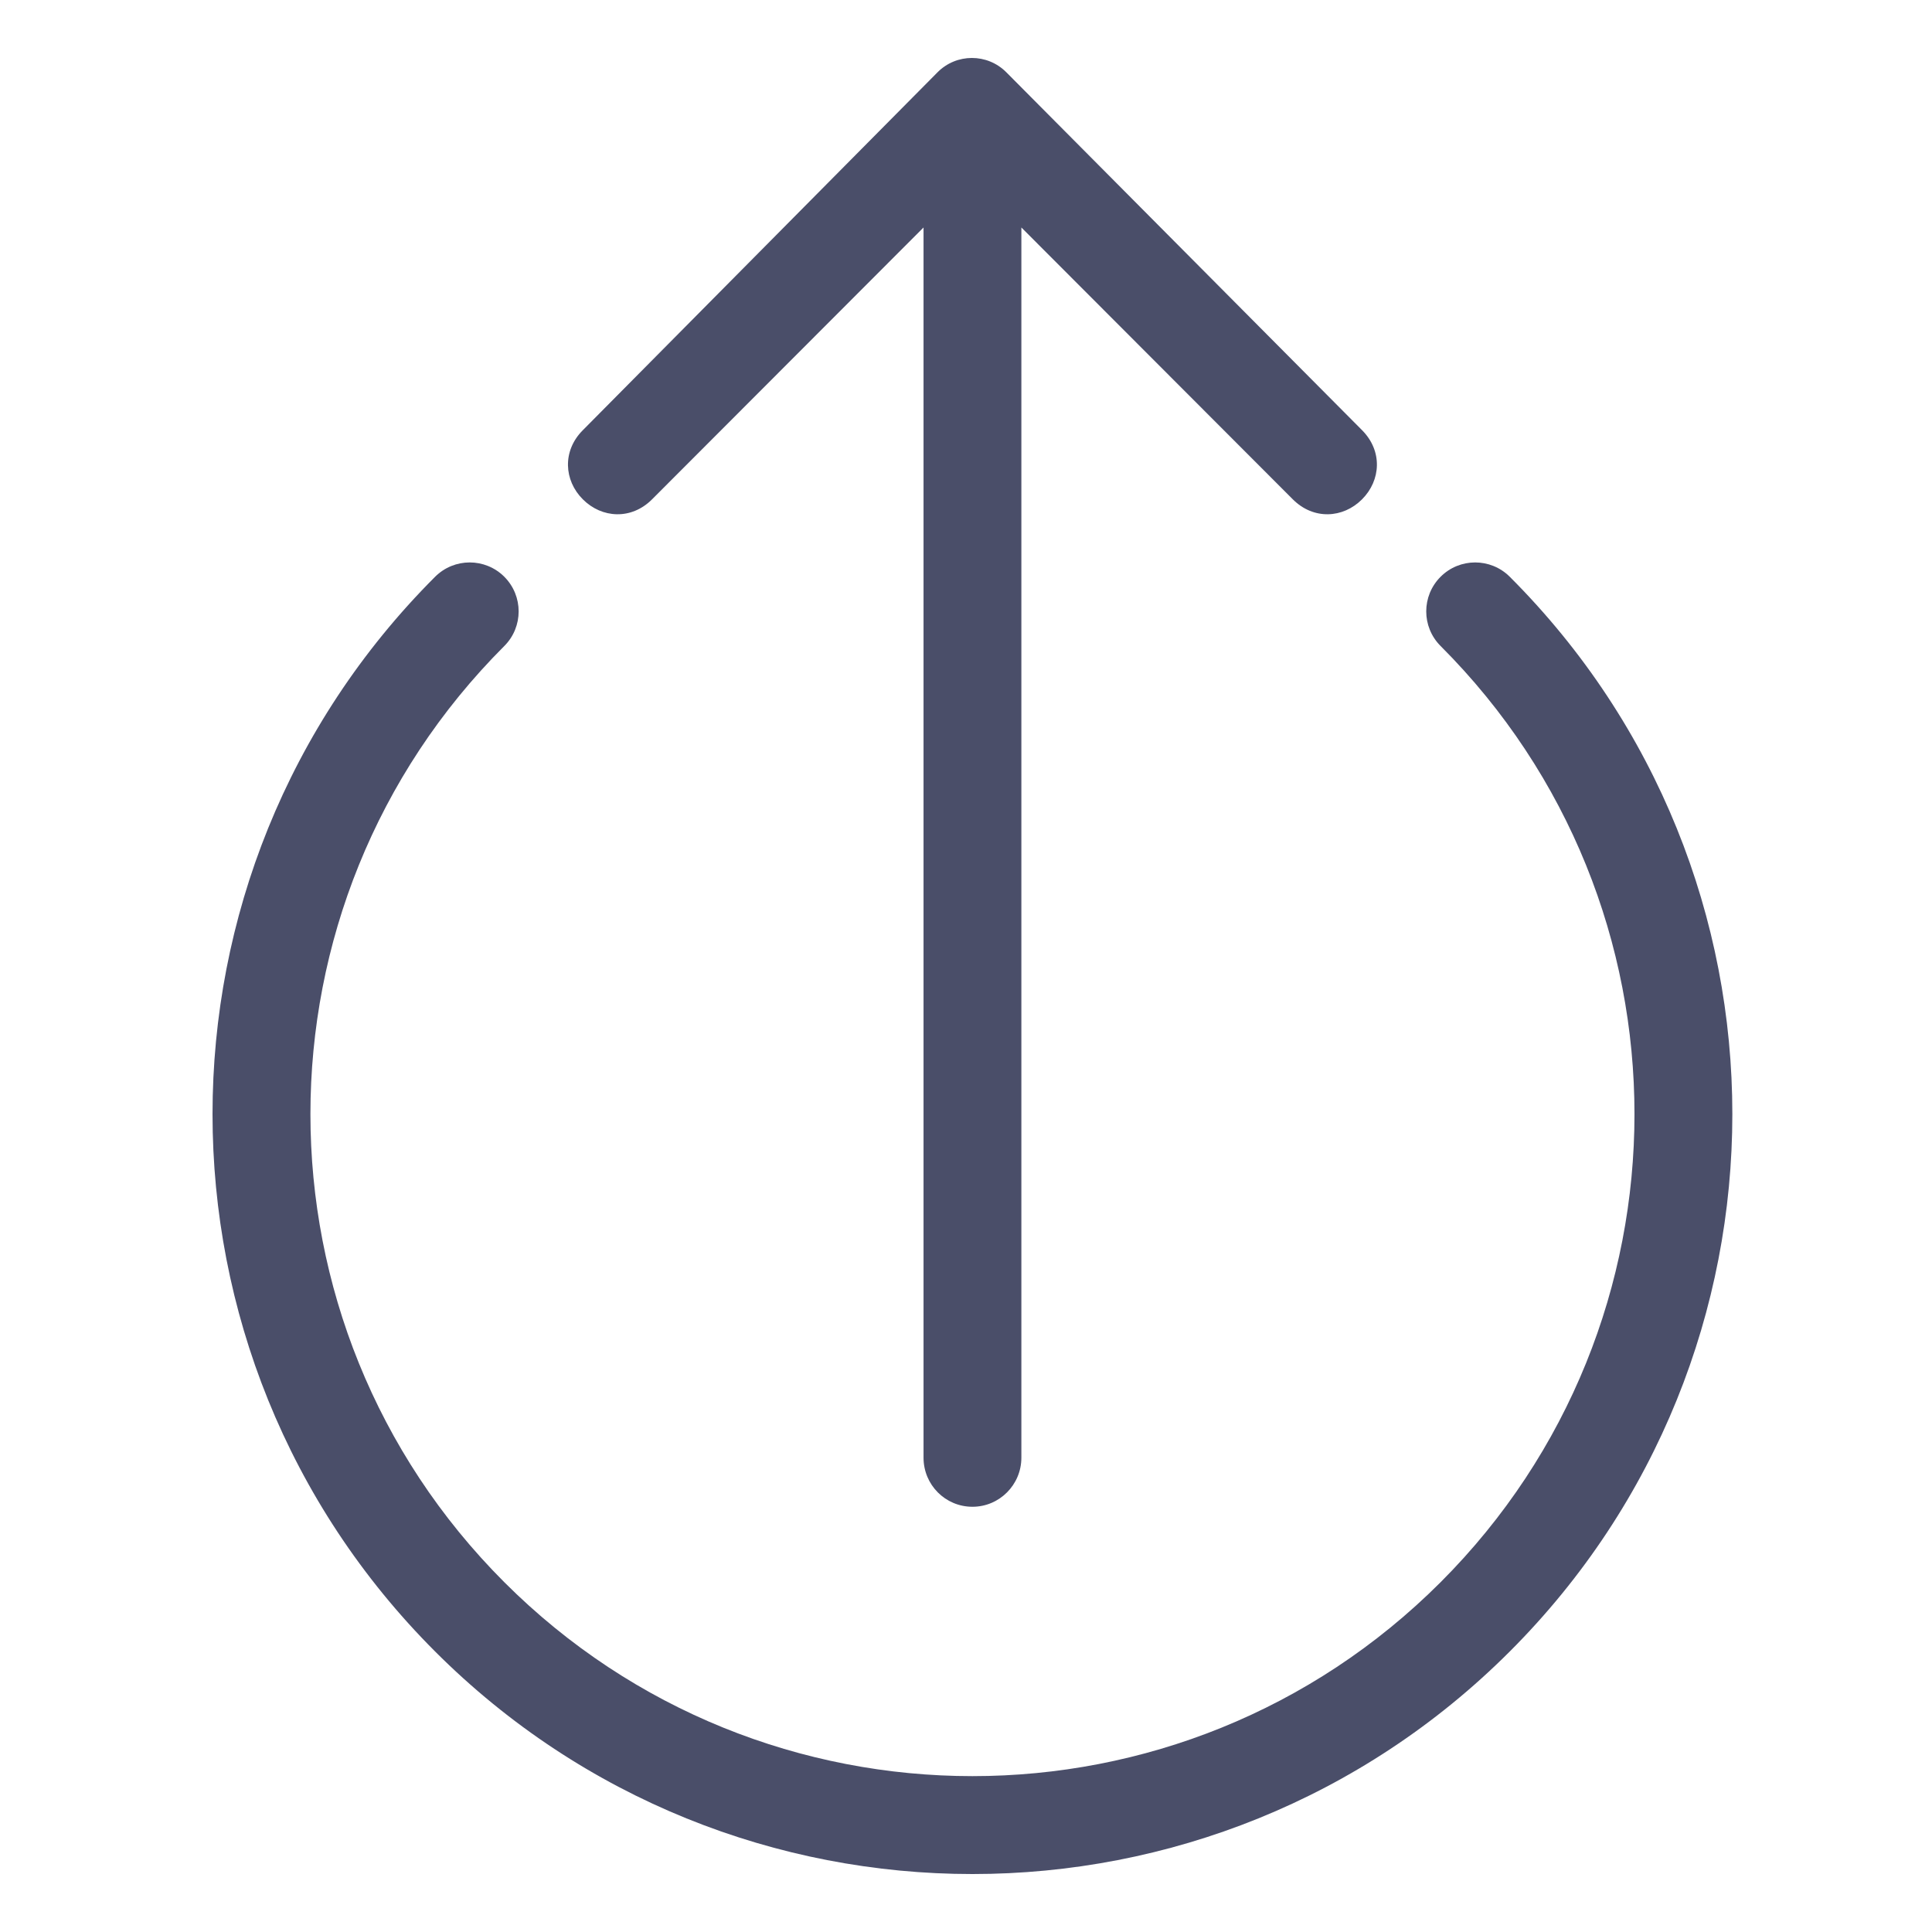 <?xml version="1.0" encoding="UTF-8"?>
<svg width="50px" height="50px" viewBox="0 0 50 50" version="1.1" xmlns="http://www.w3.org/2000/svg" xmlns:xlink="http://www.w3.org/1999/xlink">
    <!-- Generator: Sketch 47.1 (45422) - http://www.bohemiancoding.com/sketch -->
    <title>Artboard 3</title>
    <desc>Created with Sketch.</desc>
    <defs></defs>
    <g id="Symbols" stroke="none" stroke-width="1" fill="none" fill-rule="evenodd">
        <g id="Artboard-3" fill-rule="nonzero" fill="#4A4E69">
            <path d="M23.901,5.887 L16.875,12.923 C16.339,13.46 15.576,13.415 15.084,12.923 C14.593,12.432 14.549,11.669 15.083,11.134 L24.262,1.872 C24.753,1.376 25.553,1.376 26.045,1.872 L35.249,11.132 C35.785,11.669 35.74,12.432 35.249,12.923 C34.758,13.415 33.995,13.46 33.458,12.923 L26.433,5.887 L26.433,37.725 C26.433,38.425 25.866,38.995 25.167,38.995 C24.465,38.995 23.901,38.427 23.901,37.725 L23.901,5.887 Z M11.26,14.927 C11.755,14.432 12.557,14.432 13.052,14.927 C13.546,15.422 13.546,16.224 13.052,16.718 C6.361,23.409 6.361,34.257 13.052,40.948 C19.743,47.639 30.591,47.639 37.282,40.948 C43.973,34.257 43.973,23.409 37.282,16.718 C36.787,16.224 36.787,15.422 37.282,14.927 C37.776,14.432 38.578,14.432 39.073,14.927 C46.753,22.607 46.753,35.059 39.073,42.74 C31.393,50.42 18.941,50.42 11.26,42.74 C3.58,35.059 3.58,22.607 11.26,14.927 Z" id="Shape"></path>
        </g>
    </g>
</svg>